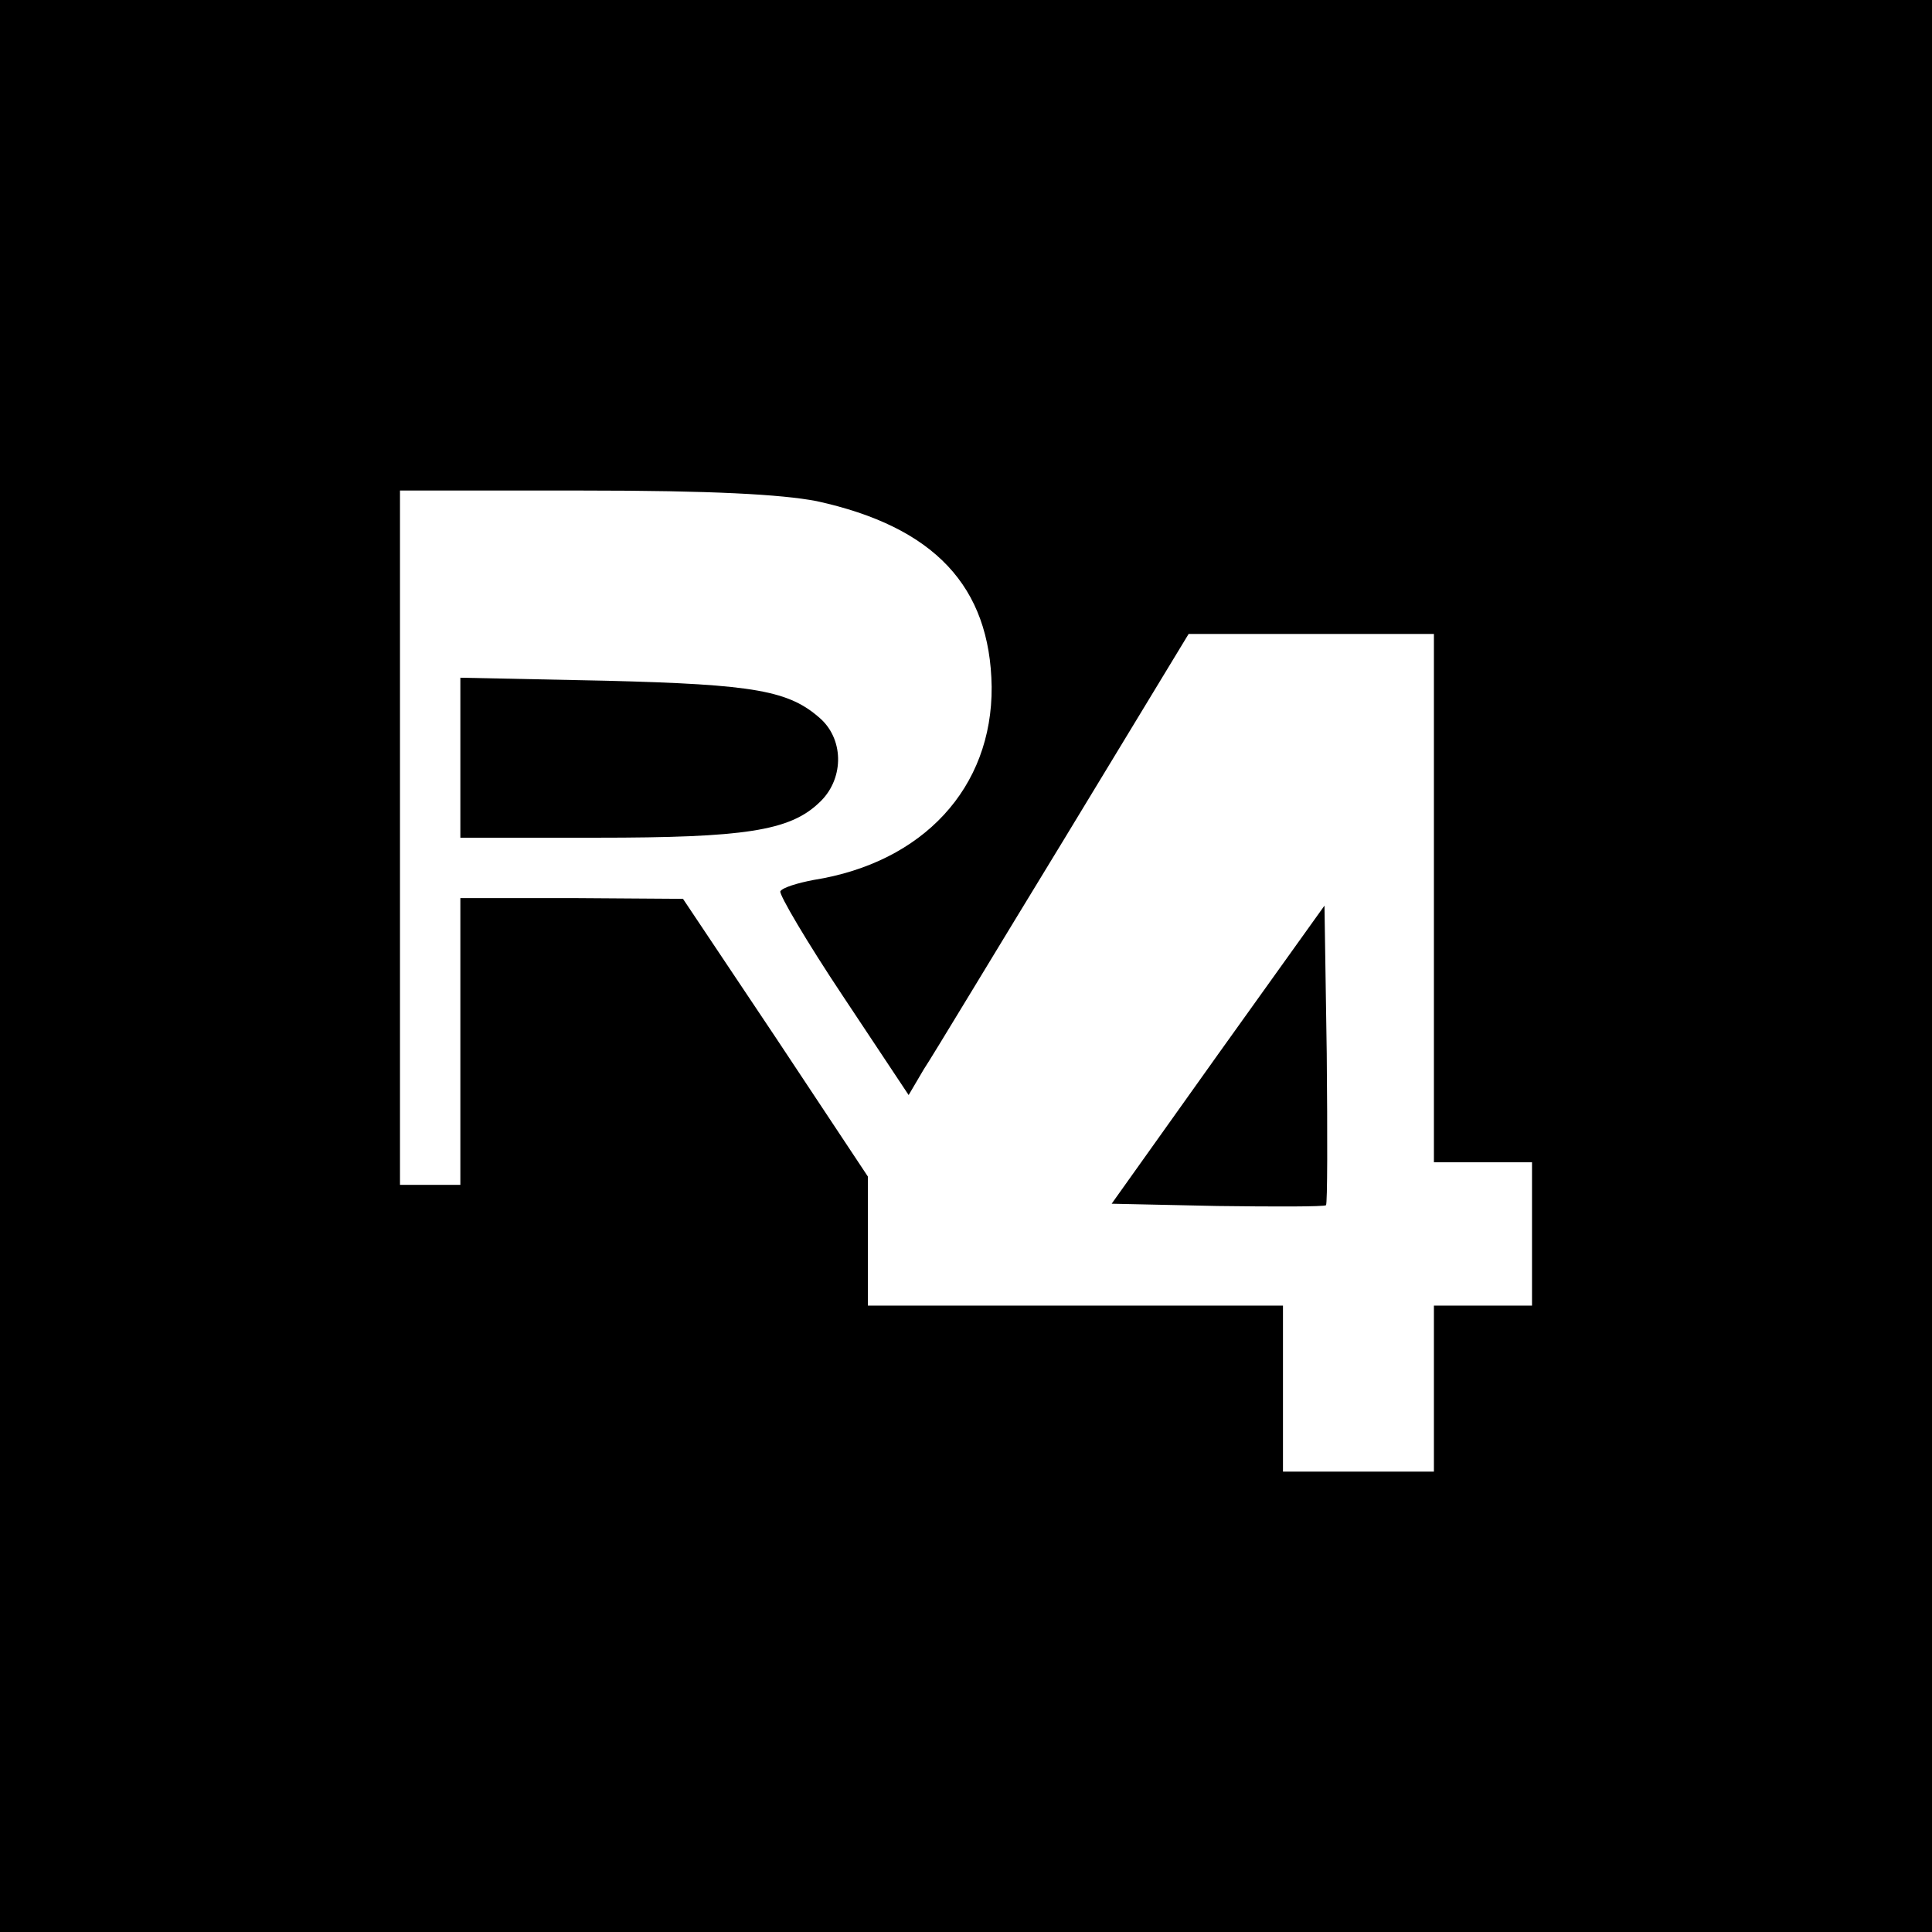 <?xml version="1.0" standalone="no"?>
<!DOCTYPE svg PUBLIC "-//W3C//DTD SVG 20010904//EN"
 "http://www.w3.org/TR/2001/REC-SVG-20010904/DTD/svg10.dtd">
<svg version="1.0" xmlns="http://www.w3.org/2000/svg"
 width="256pt" height="256pt" viewBox="0 0 256 256"
 preserveAspectRatio="xMidYMid meet">
<g transform="translate(0,256) scale(0.1,-0.1)"
fill="#000000" stroke="none">
<path d="M0 1280 l0 -1280 1280 0 1280 0 0 1280 0 1280 -1280 0 -1280 0 0
-1280z m1082 616 c156 -34 230 -113 232 -246 1 -134 -91 -233 -236 -256 -21
-4 -41 -10 -44 -15 -2 -4 35 -67 83 -139 l87 -131 20 34 c12 18 95 156 186
305 l165 272 162 0 163 0 0 -350 0 -350 65 0 65 0 0 -95 0 -95 -65 0 -65 0 0
-110 0 -110 -100 0 -100 0 0 110 0 110 -275 0 -275 0 0 86 0 85 -122 184 -123
184 -147 1 -148 0 0 -190 0 -190 -40 0 -40 0 0 460 0 460 243 0 c170 0 262 -5
309 -14z"/>
<path d="M610 1556 l0 -106 181 0 c195 0 255 9 294 46 33 30 34 82 3 111 -42
38 -87 46 -285 51 l-193 4 0 -106z"/>
<path d="M1614 1163 l-141 -198 140 -3 c77 -1 141 -1 144 1 2 2 2 93 1 201
l-3 196 -141 -197z"/>
</g>
</svg>
